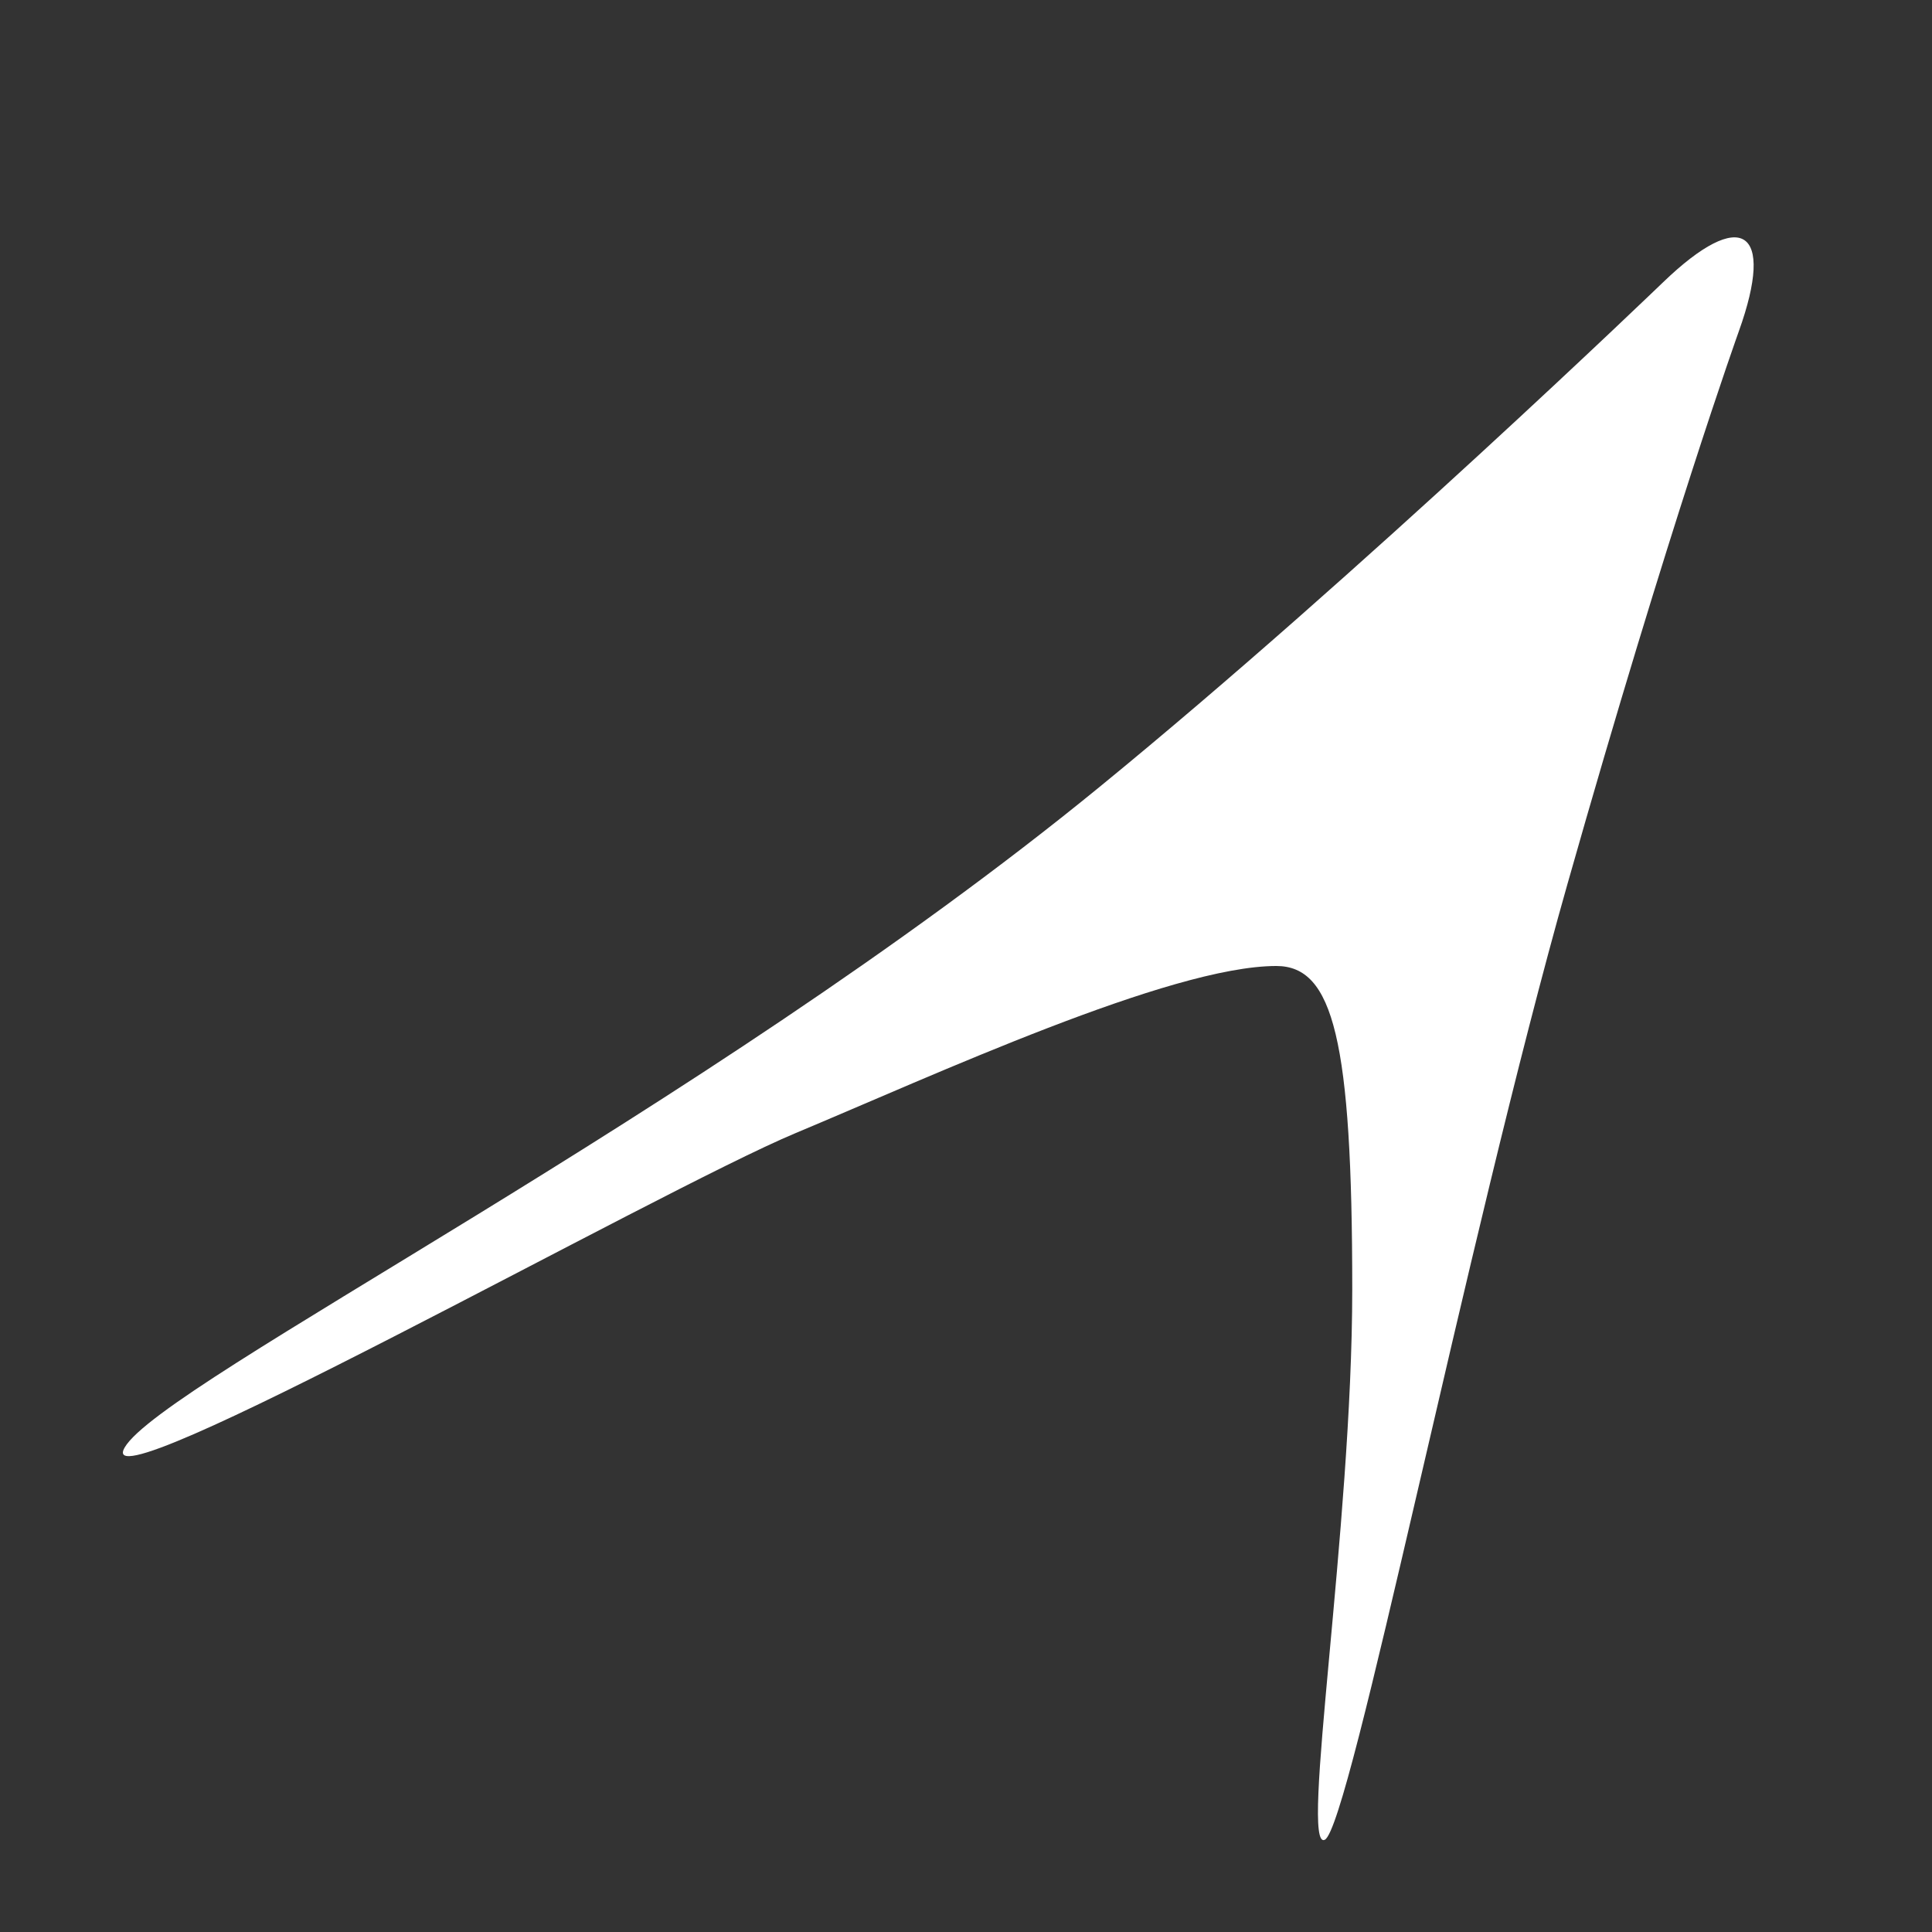 <?xml version="1.0" encoding="utf-8"?>
<!-- Generator: Adobe Illustrator 16.0.0, SVG Export Plug-In . SVG Version: 6.00 Build 0)  -->
<!DOCTYPE svg PUBLIC "-//W3C//DTD SVG 1.1//EN" "http://www.w3.org/Graphics/SVG/1.1/DTD/svg11.dtd">
<svg version="1.1" id="Layer_1" xmlns="http://www.w3.org/2000/svg" xmlns:xlink="http://www.w3.org/1999/xlink" x="0px" y="0px"
	 width="400px" height="400px" viewBox="0 0 400 400" enable-background="new 0 0 400 400" xml:space="preserve">
<rect x="0" y="0" width="400" height="400" fill="#333333" stroke="none"/>
<g>
	<path fill="#FFFFFF" d="M274.29,380.9c-5.239,2.62,5.679-64.606,5.679-113.974c0-51.633-3.932-66.927-15.722-66.927
		c-21.927,0-71.052,22.692-99.563,34.612c-28.513,11.92-146.727,78.603-138.865,65.065s118.879-68.968,201.747-136.682
		c54.149-44.247,116.759-104.553,116.759-104.553c16.241-15.644,23.298-11.077,15.682,10.147c0,0-14.393,40.11-35.496,114.493
		C303.404,257.467,279.529,378.28,274.29,380.9z"/>
</g>
</svg>
